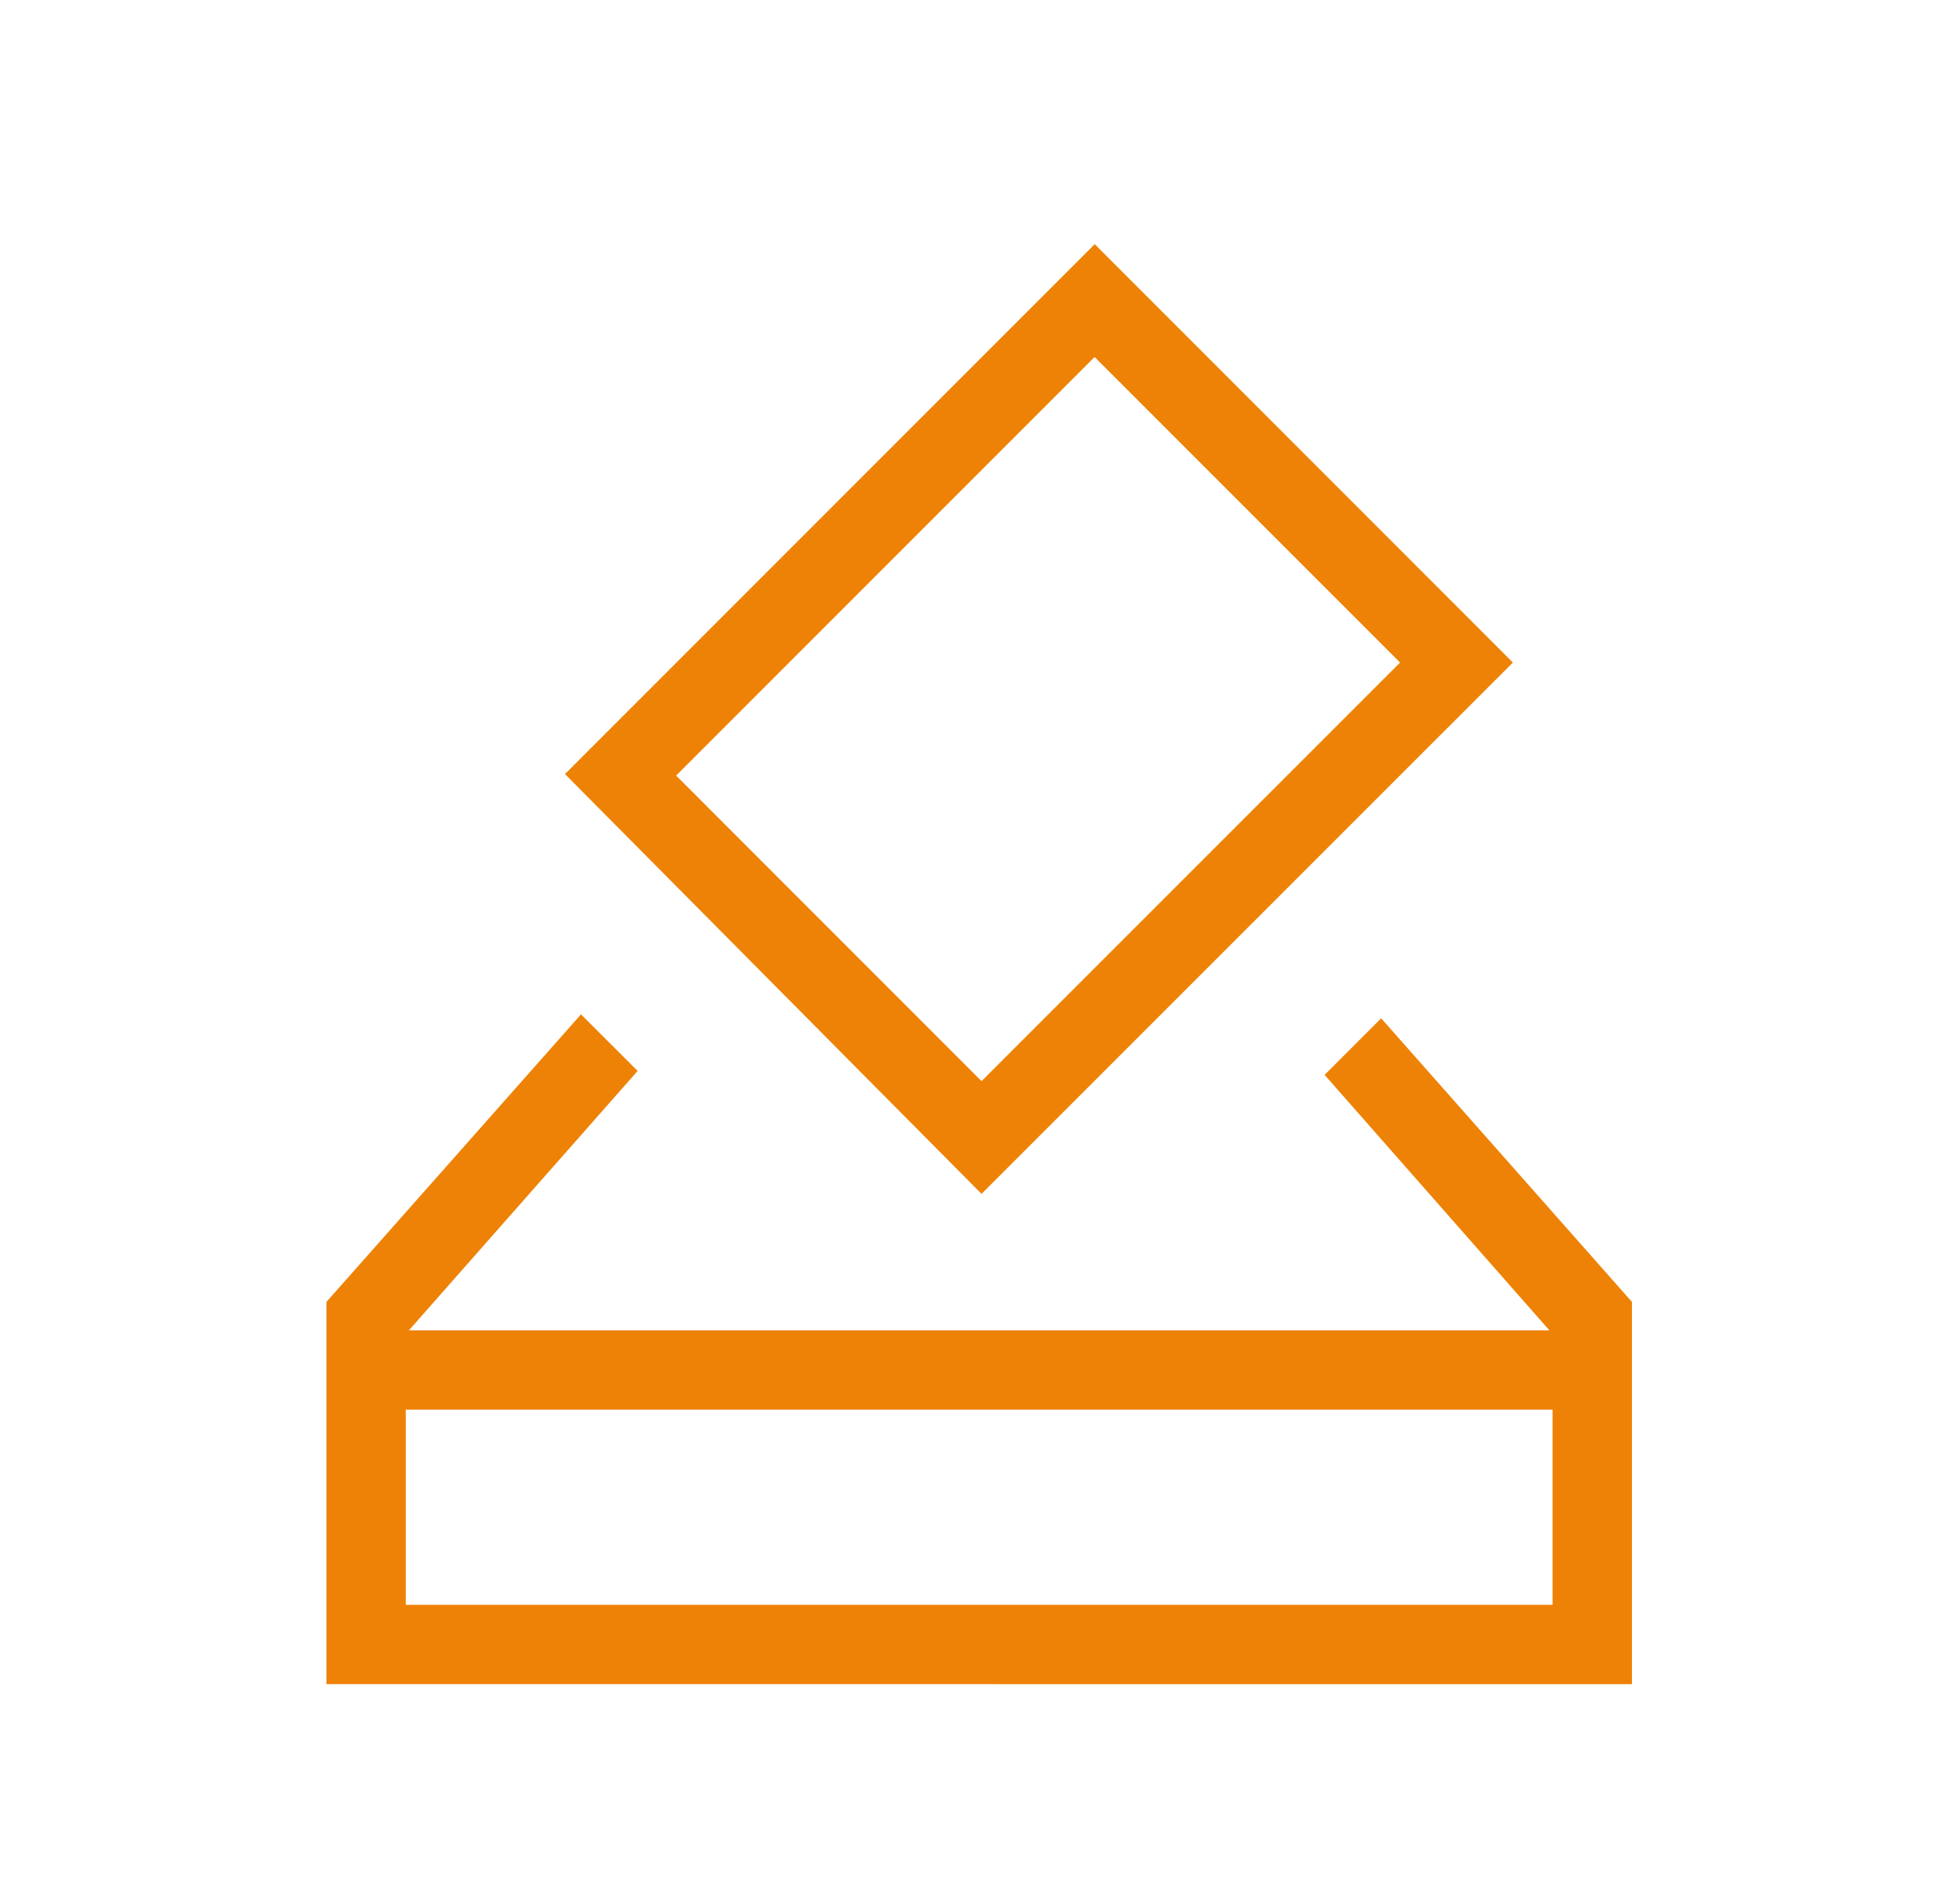 <svg width="53" height="52" viewBox="0 0 53 52" fill="none" xmlns="http://www.w3.org/2000/svg">
<g id="&#229;&#136;&#182;&#228;&#189;&#156;&#229;&#183;&#165;&#232;&#137;&#186;">
<path id="Vector" d="M8.918 45.998V35.559L15.873 27.705L17.42 29.25L11.171 36.335H42.328L36.188 29.358L37.733 27.813L44.584 35.559V46L8.918 45.998ZM11.085 43.832H42.415V38.502H11.085V43.832ZM26.815 32.608L15.435 21.142L29.907 6.669L41.331 18.096L26.815 32.608ZM26.815 29.529L38.25 18.096L29.904 9.75L18.471 21.183L26.815 29.529Z" fill="#EE8206"/>
</g>
</svg>
